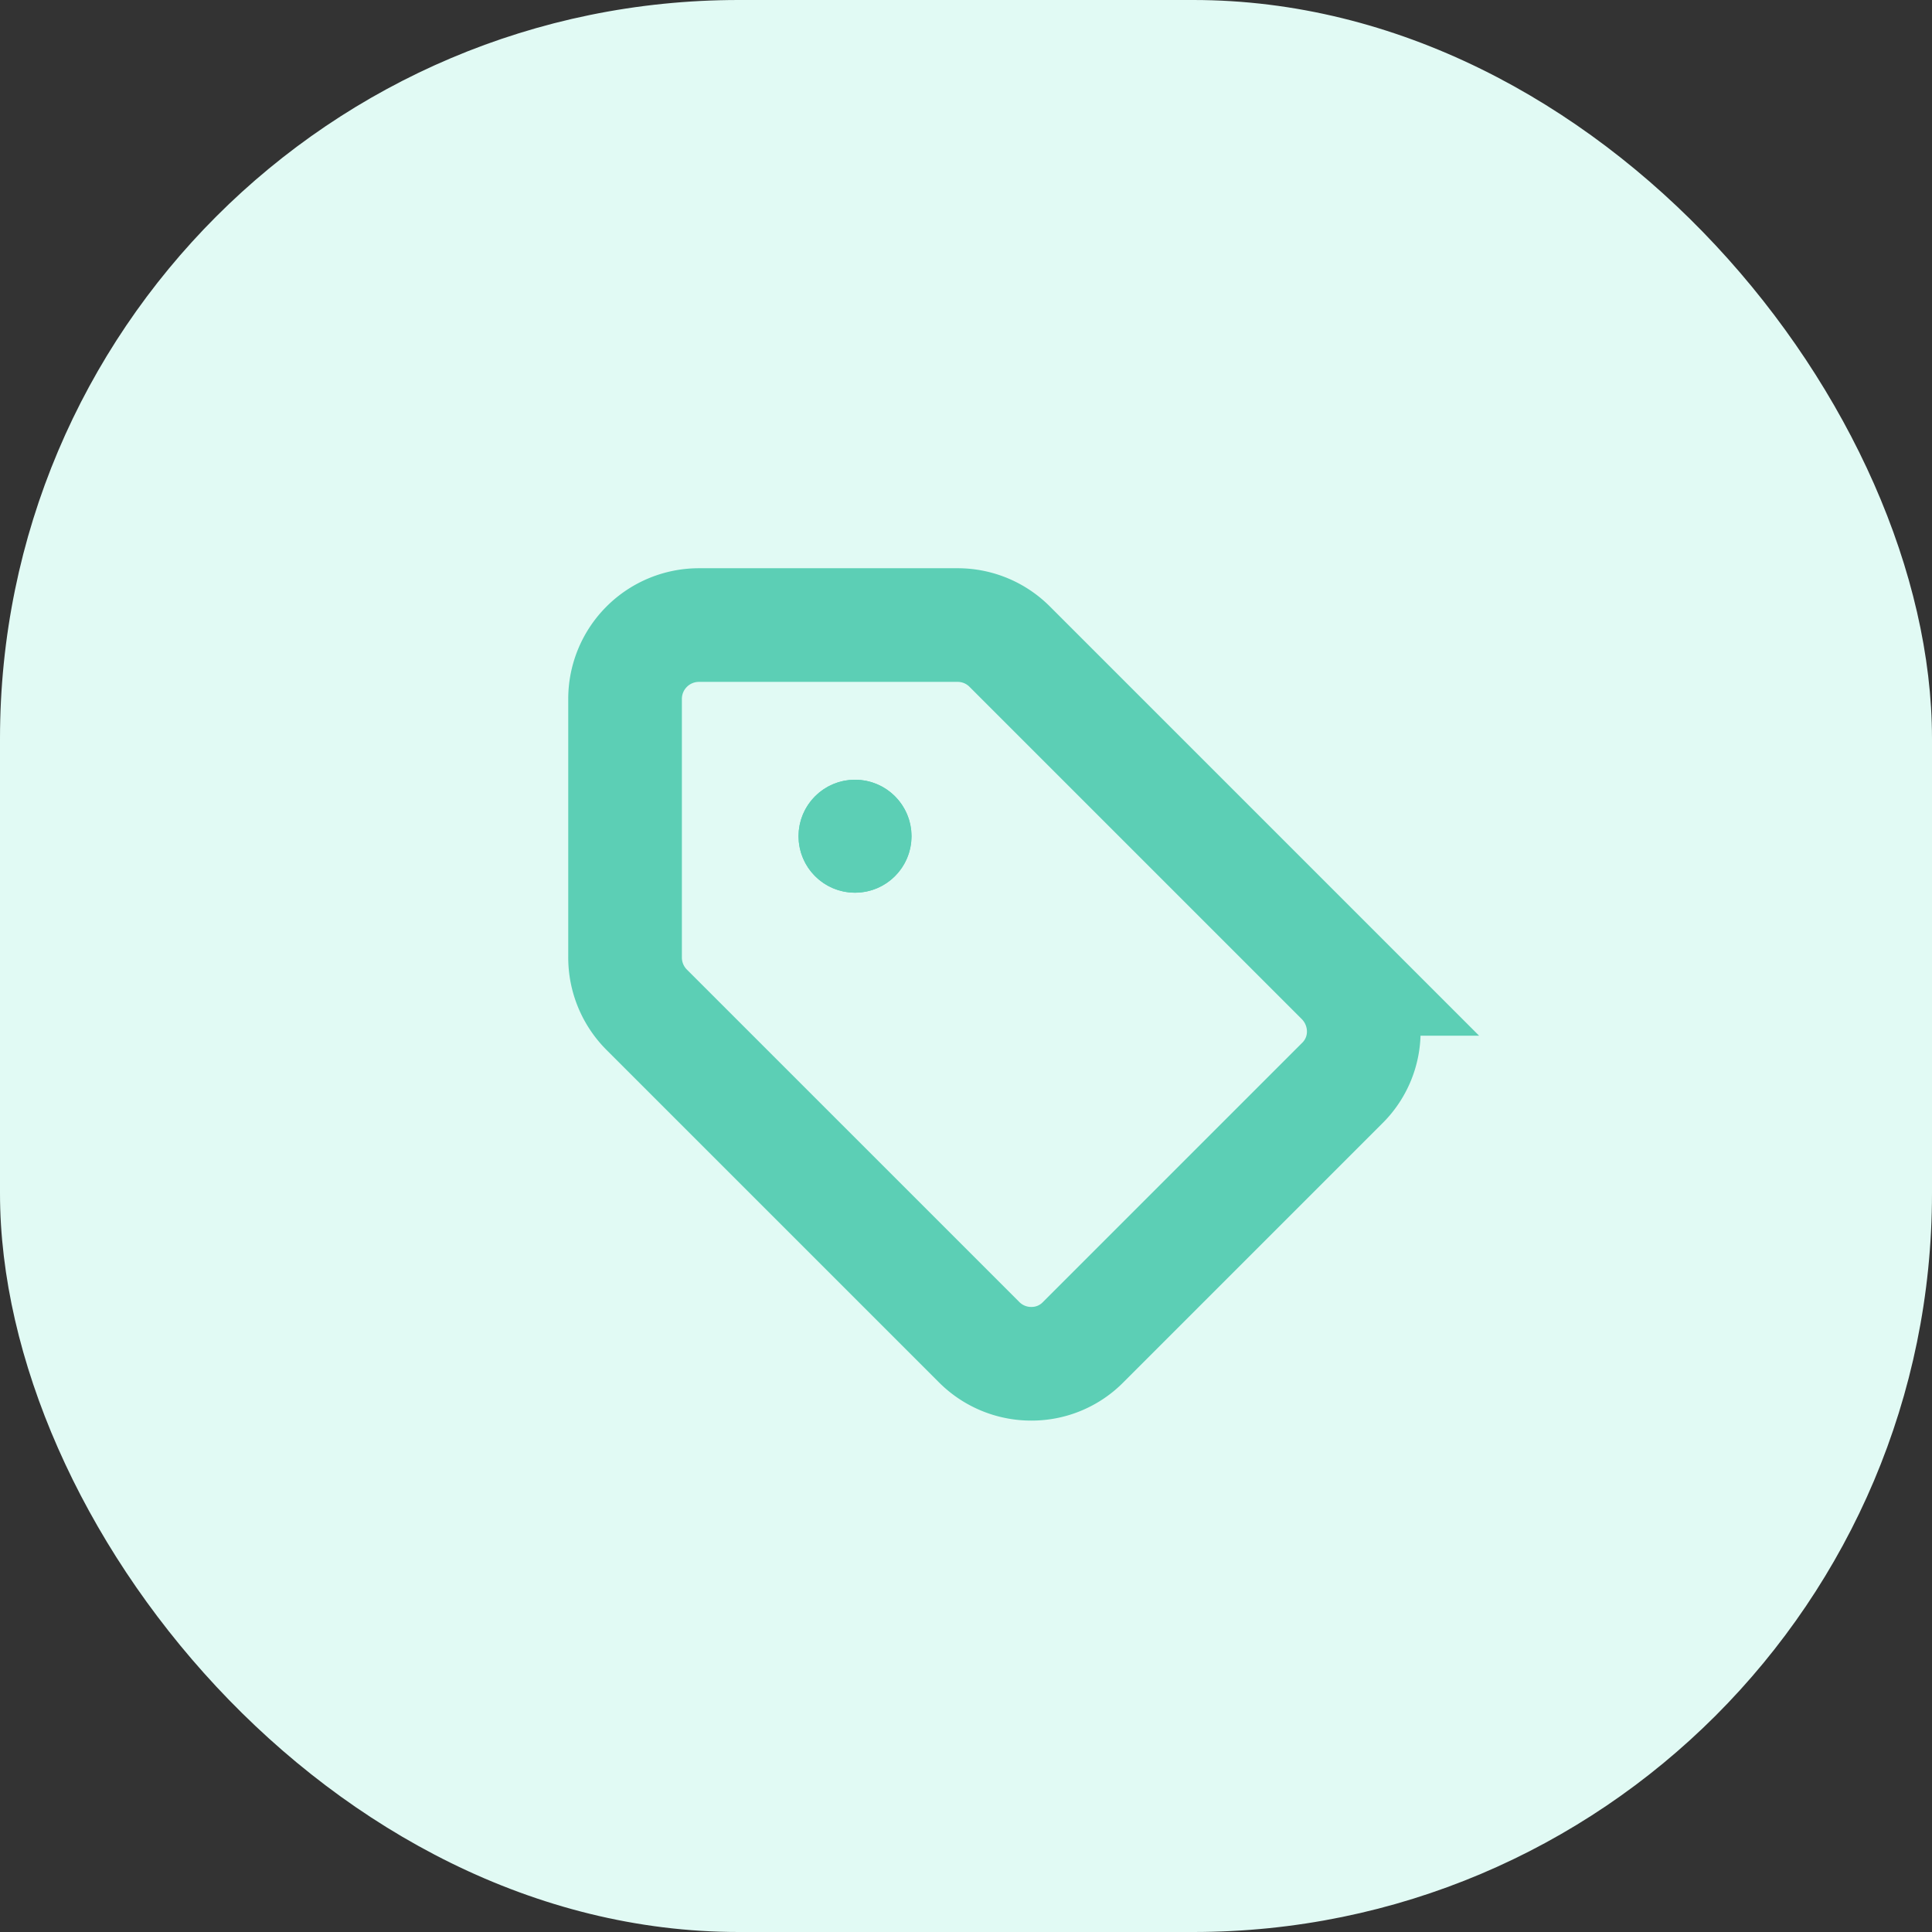 <svg xmlns="http://www.w3.org/2000/svg" viewBox="-258 -1169 34 34">
  <rect x="-258" y="-1169" width="34" height="34" fill="#333333" stroke="none"/>
  <defs>
    <style>
      .cls-1, .cls-2 {
        fill: #e1faf4;
      }

      .cls-2, .cls-3 {
        stroke: #5ccfb5;
      }

      .cls-2 {
        stroke-width: 2px;
      }

      .cls-3 {
        fill: #5ccfb5;
      }

      .cls-4 {
        stroke: none;
      }

      .cls-5 {
        fill: none;
      }
    </style>
  </defs>
  <g id="Group_4" data-name="Group 4" transform="translate(34 -135)">
    <rect id="Rectangle_2" data-name="Rectangle 2" class="cls-1" width="34" height="34" rx="13" transform="translate(-292 -1034)"/>
    <g id="Group_1" data-name="Group 1" transform="translate(-57 112)">
      <path id="Union_1" data-name="Union 1" class="cls-2" d="M6.234,12.623.384,6.773A1.3,1.3,0,0,1,0,5.85V1.3A1.3,1.3,0,0,1,1.3,0H5.85a1.292,1.292,0,0,1,.916.377l5.85,5.85A1.313,1.313,0,0,1,13,7.15a1.271,1.271,0,0,1-.384.916l-4.55,4.55A1.271,1.271,0,0,1,7.15,13,1.292,1.292,0,0,1,6.234,12.623Z" transform="translate(-224 -1135)"/>
      <g id="Ellipse_1" data-name="Ellipse 1" class="cls-3" transform="translate(-220.947 -1132.278)">
        <circle class="cls-4" cx="0.994" cy="0.994" r="0.994"/>
        <circle class="cls-5" cx="0.994" cy="0.994" r="0.494"/>
      </g>
    </g>
  </g>
</svg>

